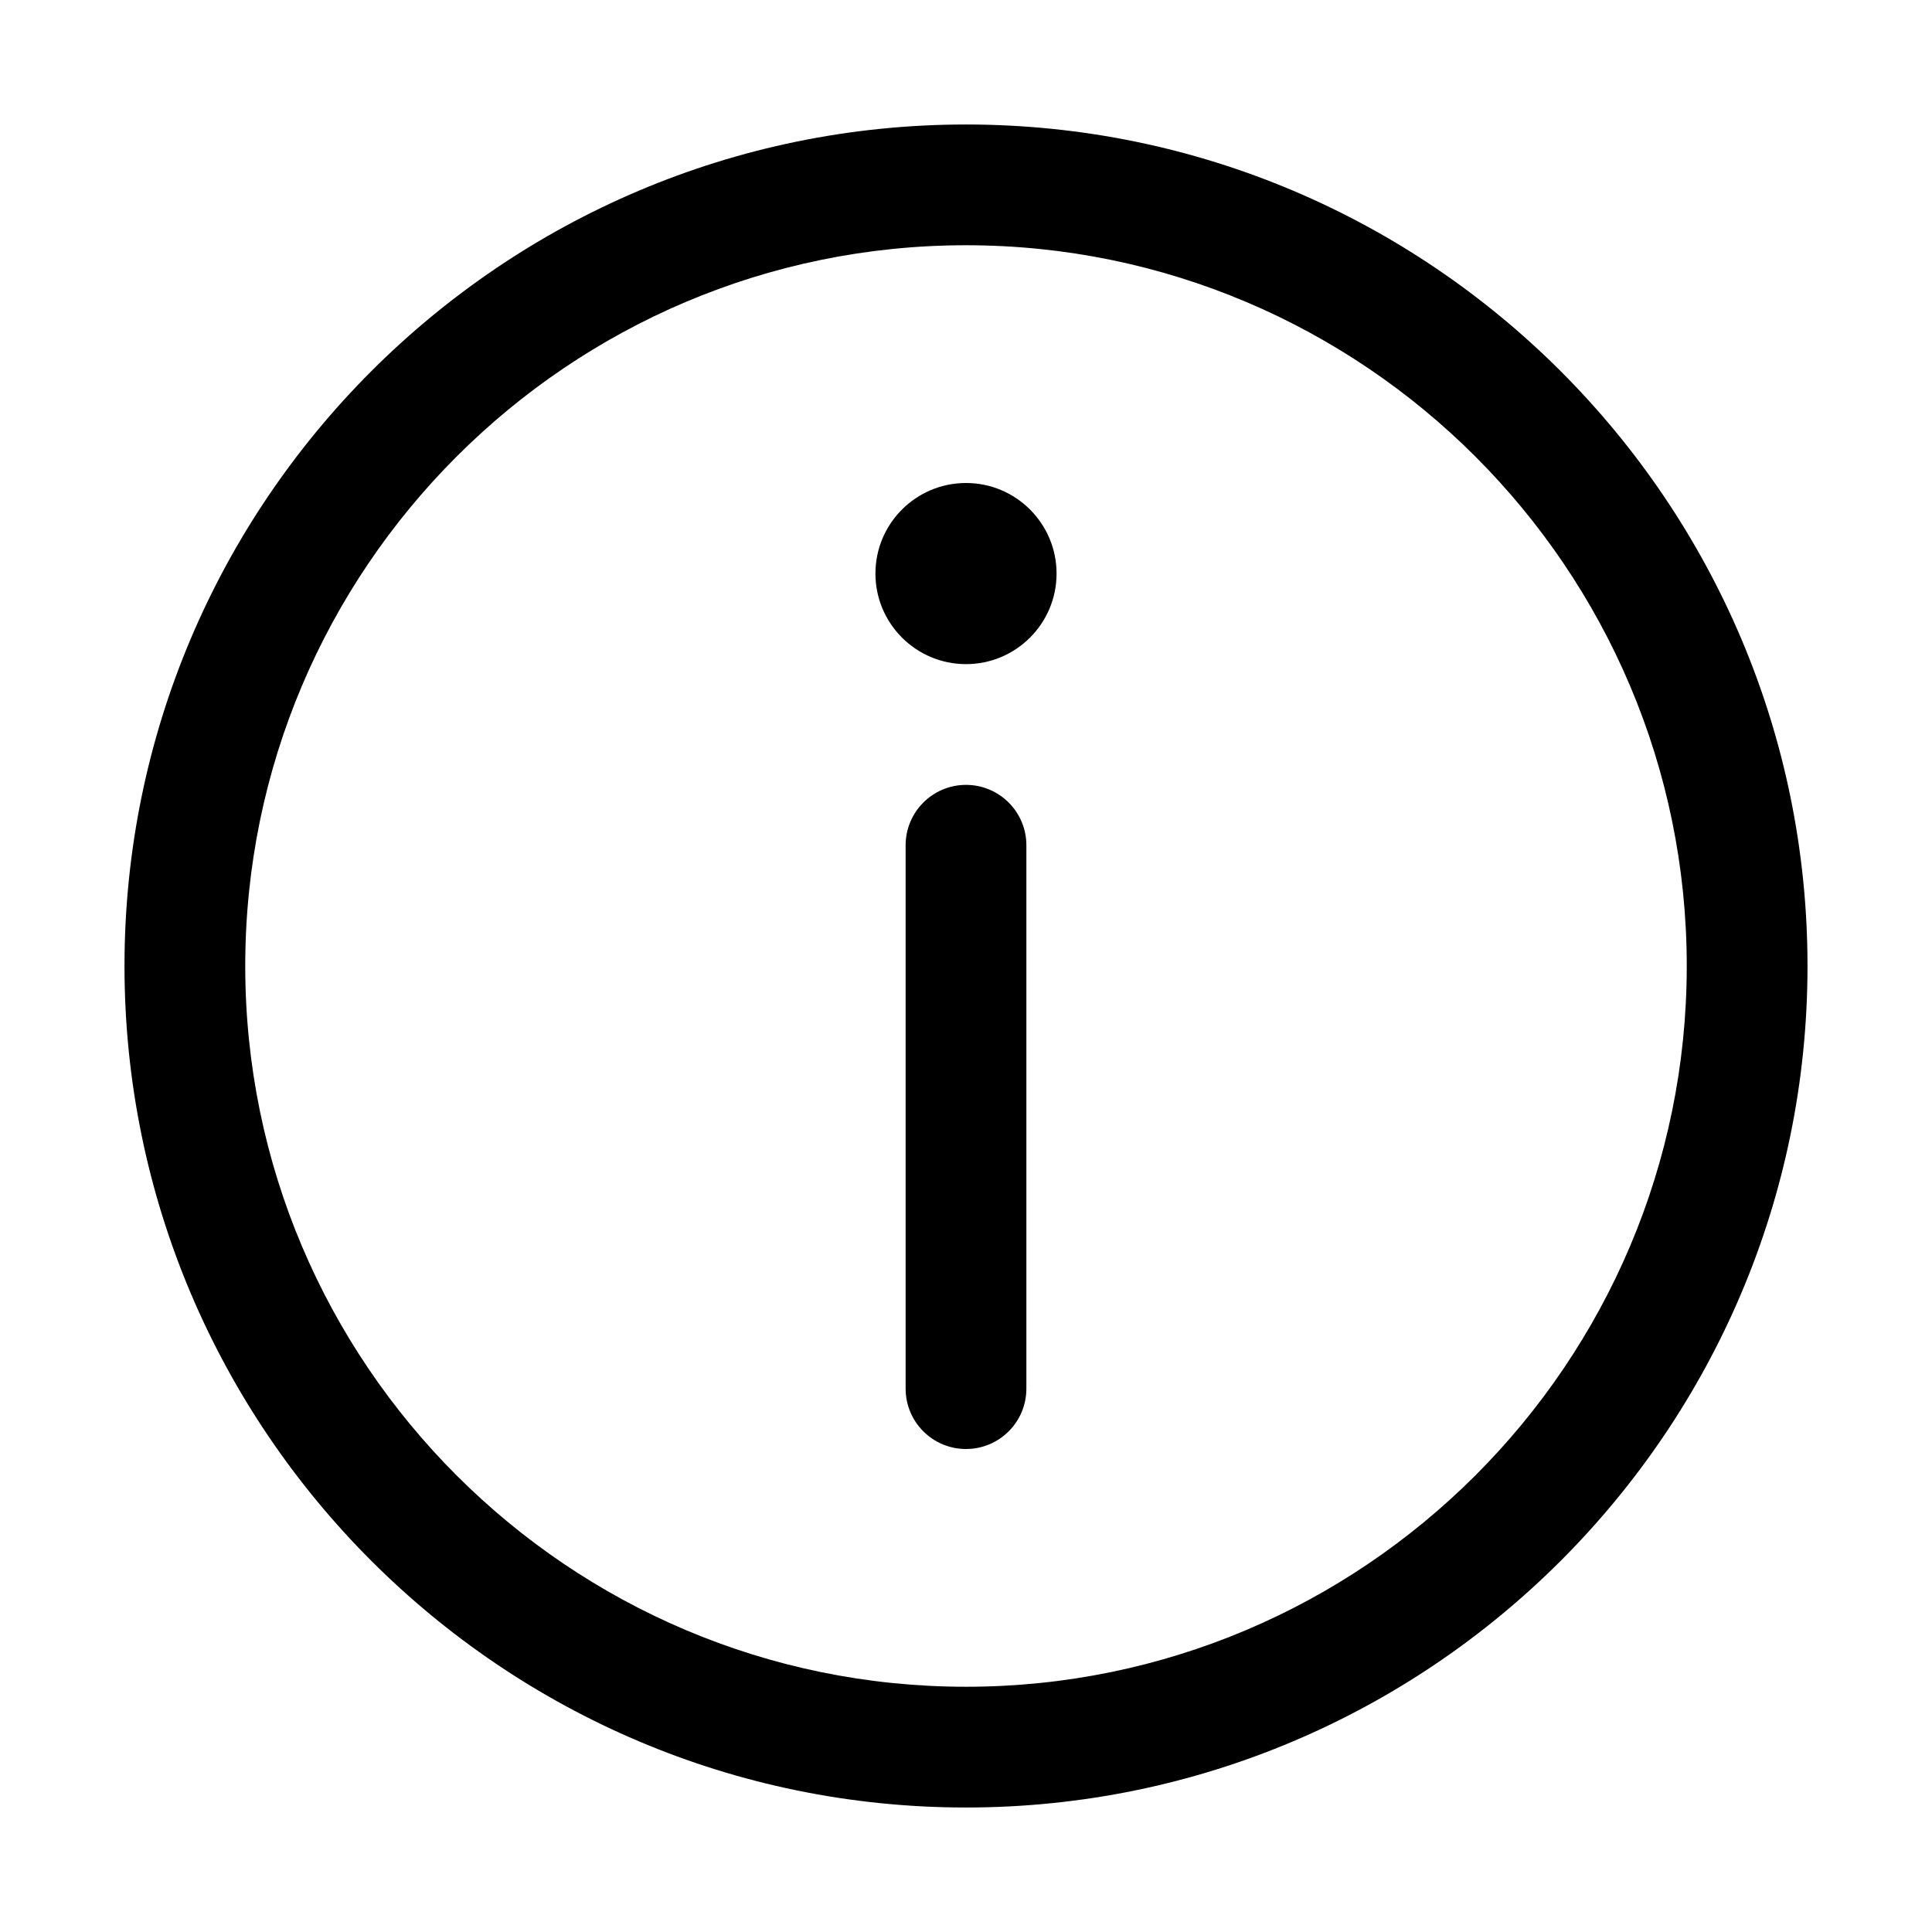 <!-- Generated by IcoMoon.io -->
<svg version="1.1" xmlns="http://www.w3.org/2000/svg" width="32" height="32" viewBox="0 0 32 32">
<title>info</title>
<path d="M16 29.938c-7.685 0-13.938-6.252-13.938-13.938 0-7.685 6.253-13.938 13.938-13.938s13.938 6.252 13.938 13.938-6.252 13.938-13.938 13.938zM16 4.062c-6.583 0-11.938 5.355-11.938 11.938s5.355 11.938 11.938 11.938c6.582 0 11.938-5.355 11.938-11.938s-5.356-11.938-11.938-11.938zM14.5 9.5c0-0.828 0.672-1.5 1.5-1.5s1.5 0.672 1.5 1.5v0c0 0.828-0.672 1.5-1.5 1.5s-1.5-0.672-1.5-1.5v0zM16 24c-0.552 0-1-0.447-1-1v-9c0-0.552 0.448-1 1-1s1 0.448 1 1v9c0 0.553-0.448 1-1 1z"></path>
</svg>
